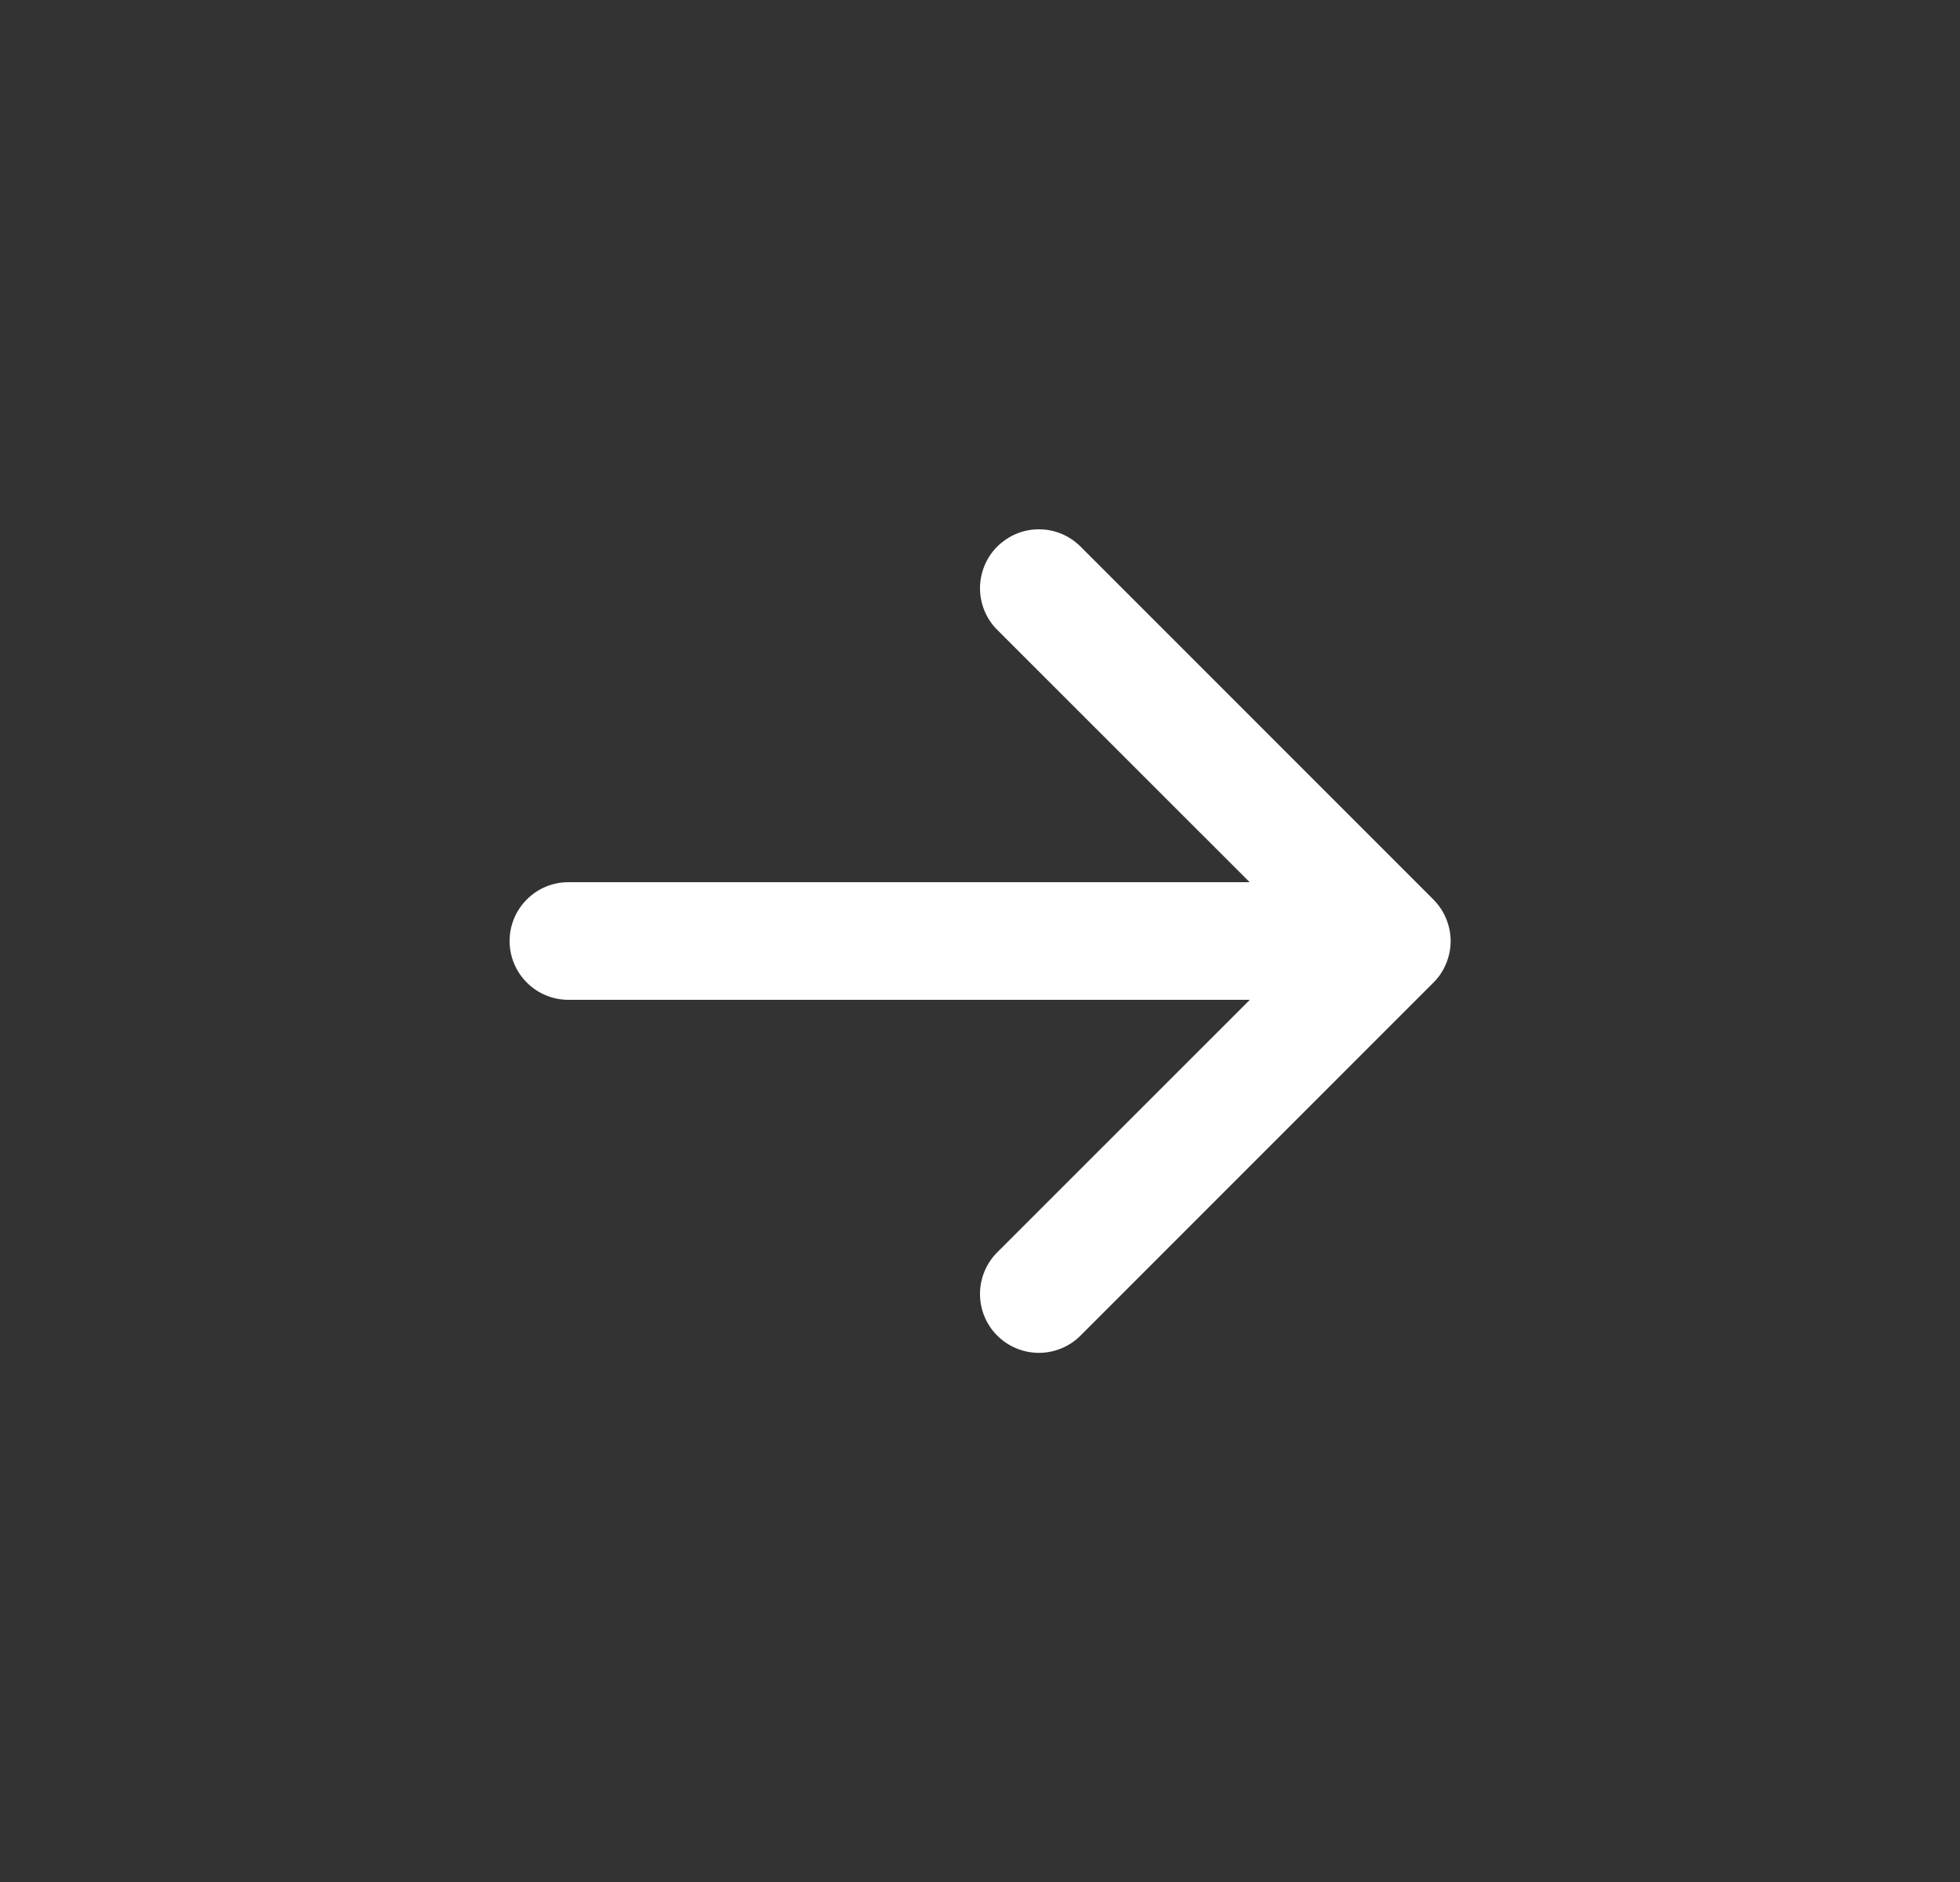 <svg width="25" height="24" viewBox="0 0 25 24" fill="none" xmlns="http://www.w3.org/2000/svg">
<rect x="0" y="0" width="25" height="24" fill="#333333" stroke="none"/>
<path fill-rule="evenodd" clip-rule="evenodd" d="M12.72 6.97C12.79 6.901 12.873 6.845 12.964 6.807C13.055 6.769 13.153 6.75 13.251 6.75C13.35 6.75 13.448 6.769 13.539 6.807C13.63 6.845 13.713 6.901 13.782 6.97L18.282 11.47C18.352 11.54 18.408 11.623 18.445 11.714C18.483 11.805 18.503 11.903 18.503 12.001C18.503 12.1 18.483 12.198 18.445 12.289C18.408 12.38 18.352 12.463 18.282 12.532L13.782 17.032C13.642 17.173 13.45 17.252 13.251 17.252C13.052 17.252 12.861 17.173 12.72 17.032C12.579 16.892 12.5 16.701 12.5 16.501C12.5 16.302 12.579 16.111 12.72 15.97L16.691 12.001L12.72 8.032C12.65 7.963 12.595 7.88 12.557 7.789C12.52 7.698 12.5 7.6 12.5 7.501C12.5 7.403 12.52 7.305 12.557 7.214C12.595 7.123 12.65 7.04 12.72 6.97Z" fill="white"/>
<path fill-rule="evenodd" clip-rule="evenodd" d="M6.5 12C6.5 11.801 6.579 11.61 6.72 11.47C6.86 11.329 7.051 11.25 7.25 11.25H17C17.199 11.25 17.39 11.329 17.53 11.47C17.671 11.61 17.75 11.801 17.75 12C17.75 12.199 17.671 12.39 17.53 12.53C17.39 12.671 17.199 12.75 17 12.75H7.25C7.051 12.75 6.86 12.671 6.72 12.53C6.579 12.39 6.5 12.199 6.5 12Z" fill="white"/>
</svg>
